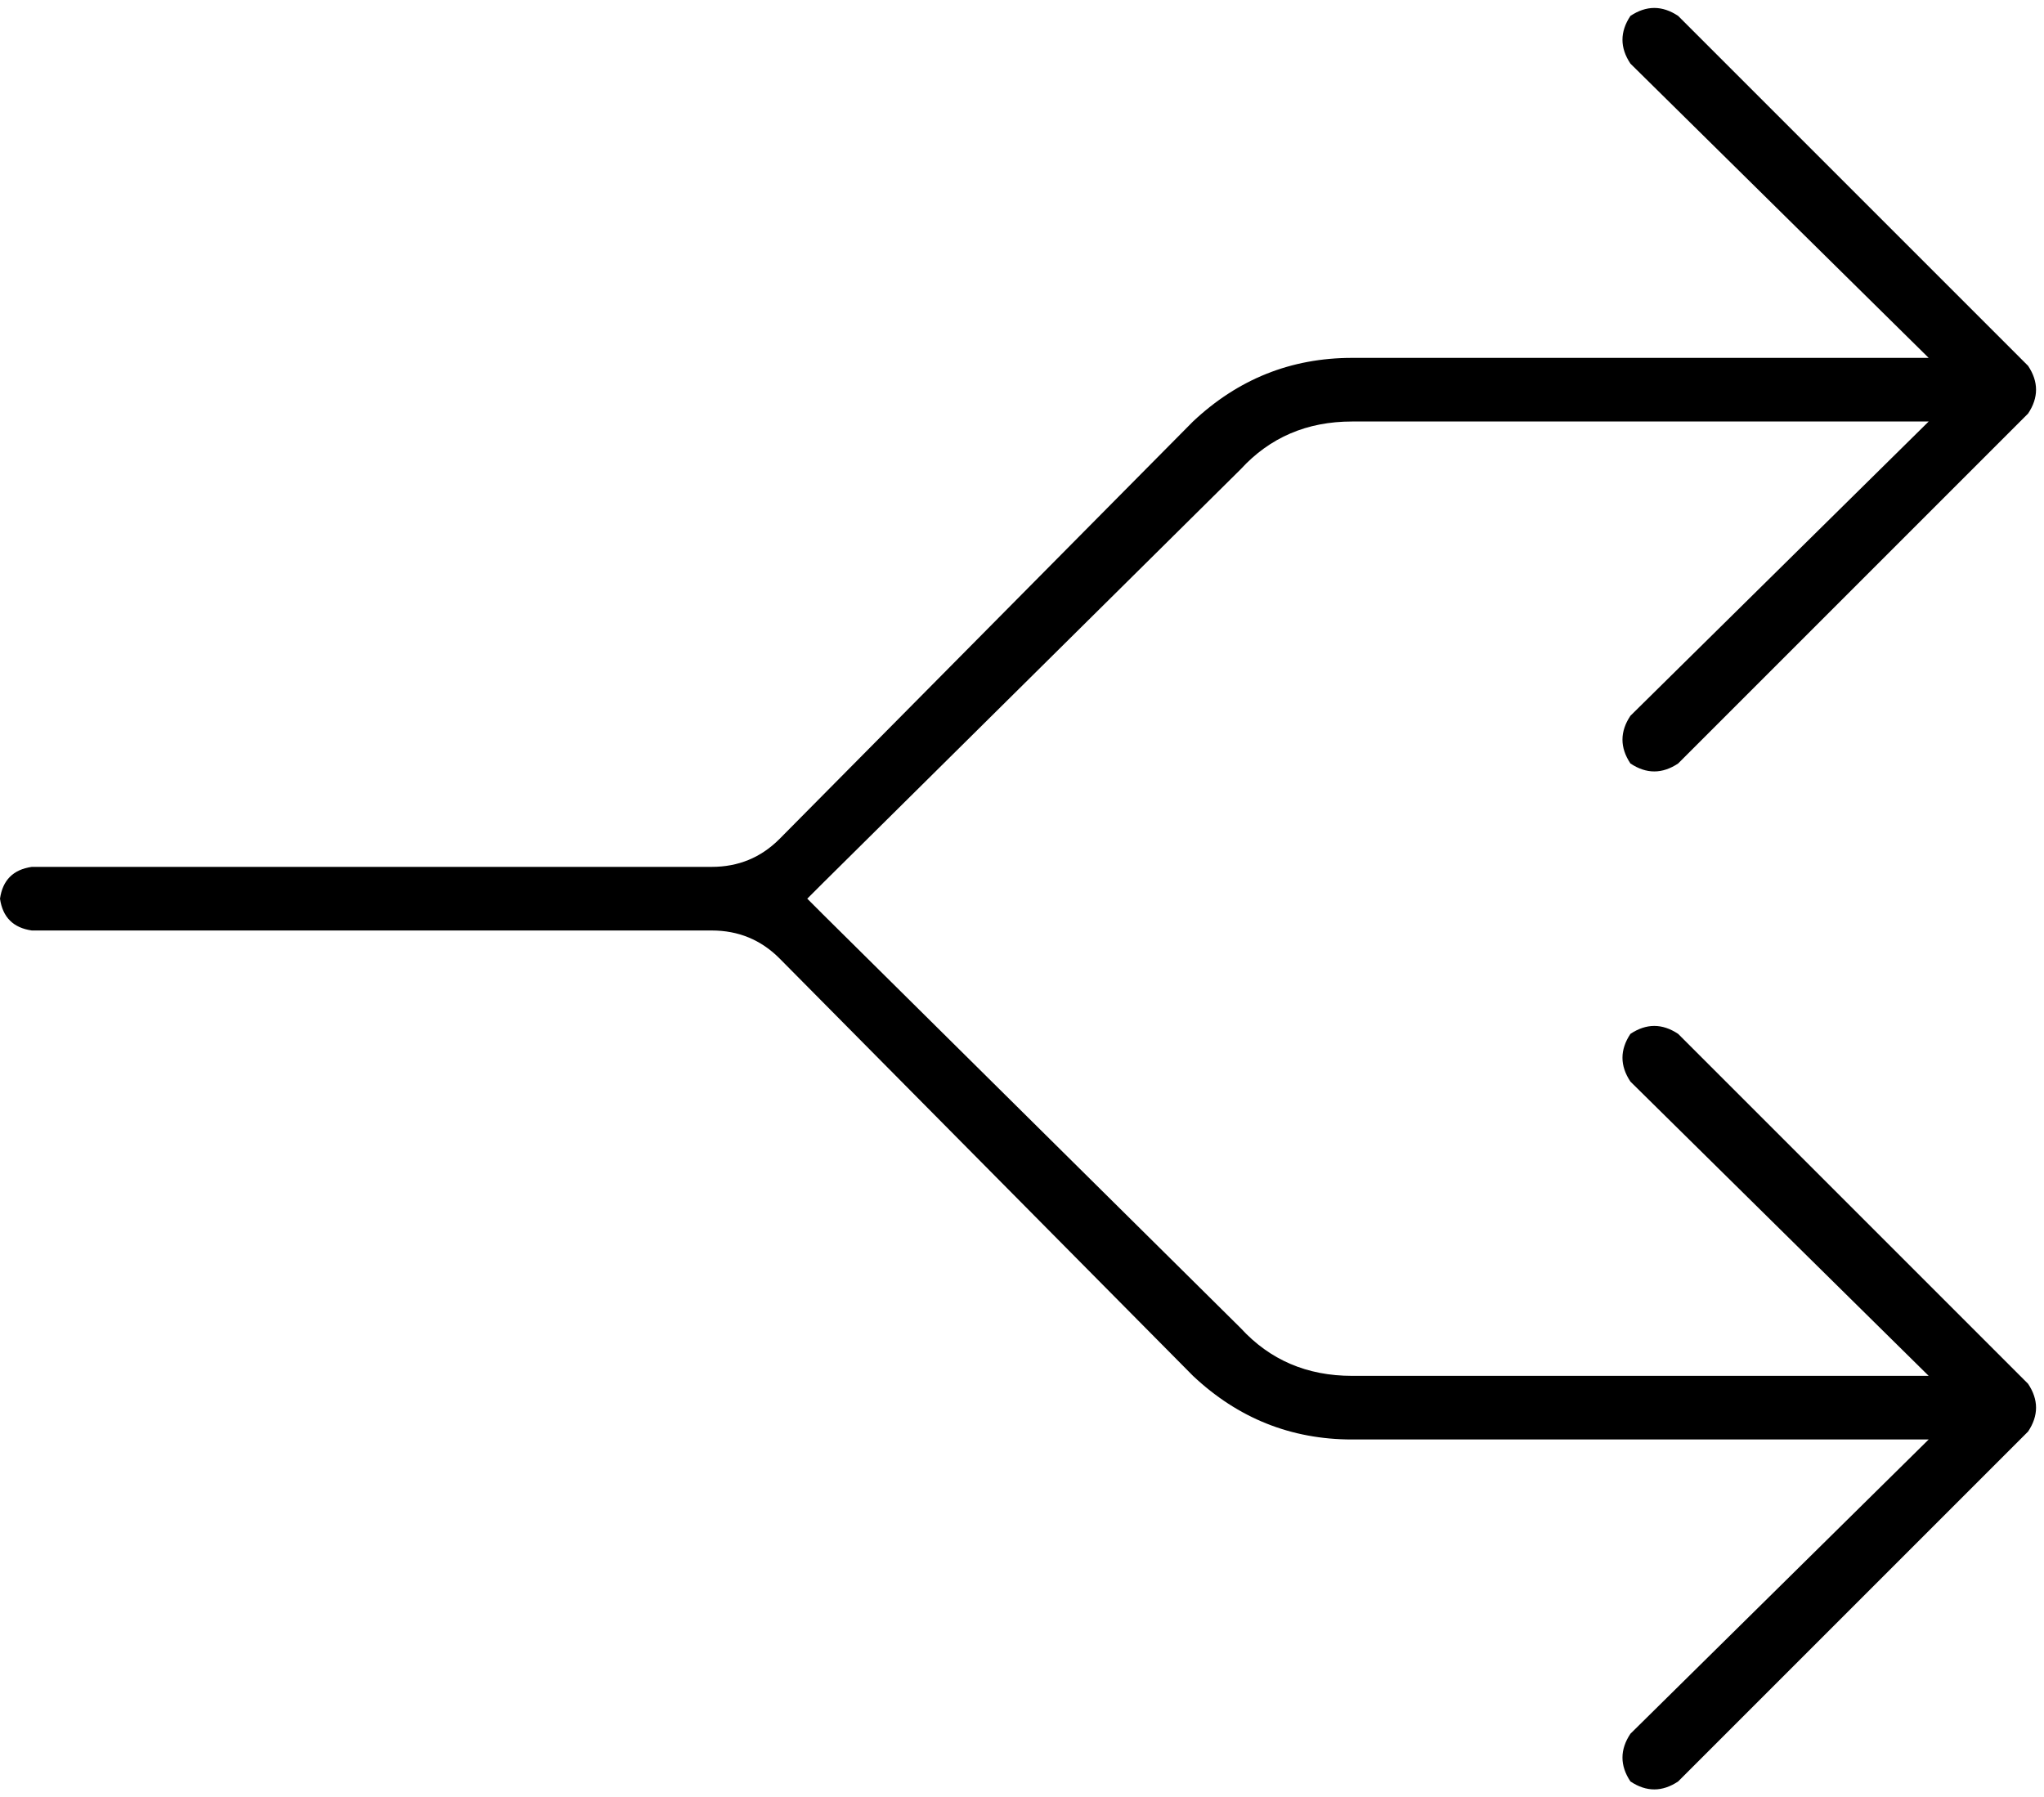 <svg viewBox="0 0 514 452">
  <path
    d="M 410 16 Q 406 10 410 4 Q 416 0 422 4 L 510 92 Q 514 98 510 104 L 422 192 Q 416 196 410 192 Q 406 186 410 180 L 485 106 L 340 106 Q 323 106 312 118 L 207 222 Q 205 224 203 226 Q 205 228 207 230 Q 207 230 207 230 L 312 334 Q 323 346 340 346 L 485 346 L 410 272 Q 406 266 410 260 Q 416 256 422 260 L 510 348 Q 514 354 510 360 L 422 448 Q 416 452 410 448 Q 406 442 410 436 L 485 362 L 340 362 Q 317 362 300 346 L 196 241 Q 189 234 179 234 L 8 234 Q 1 233 0 226 Q 1 219 8 218 L 179 218 Q 189 218 196 211 L 300 106 Q 317 90 340 90 L 485 90 L 410 16 L 410 16 Z"
  />
</svg>
